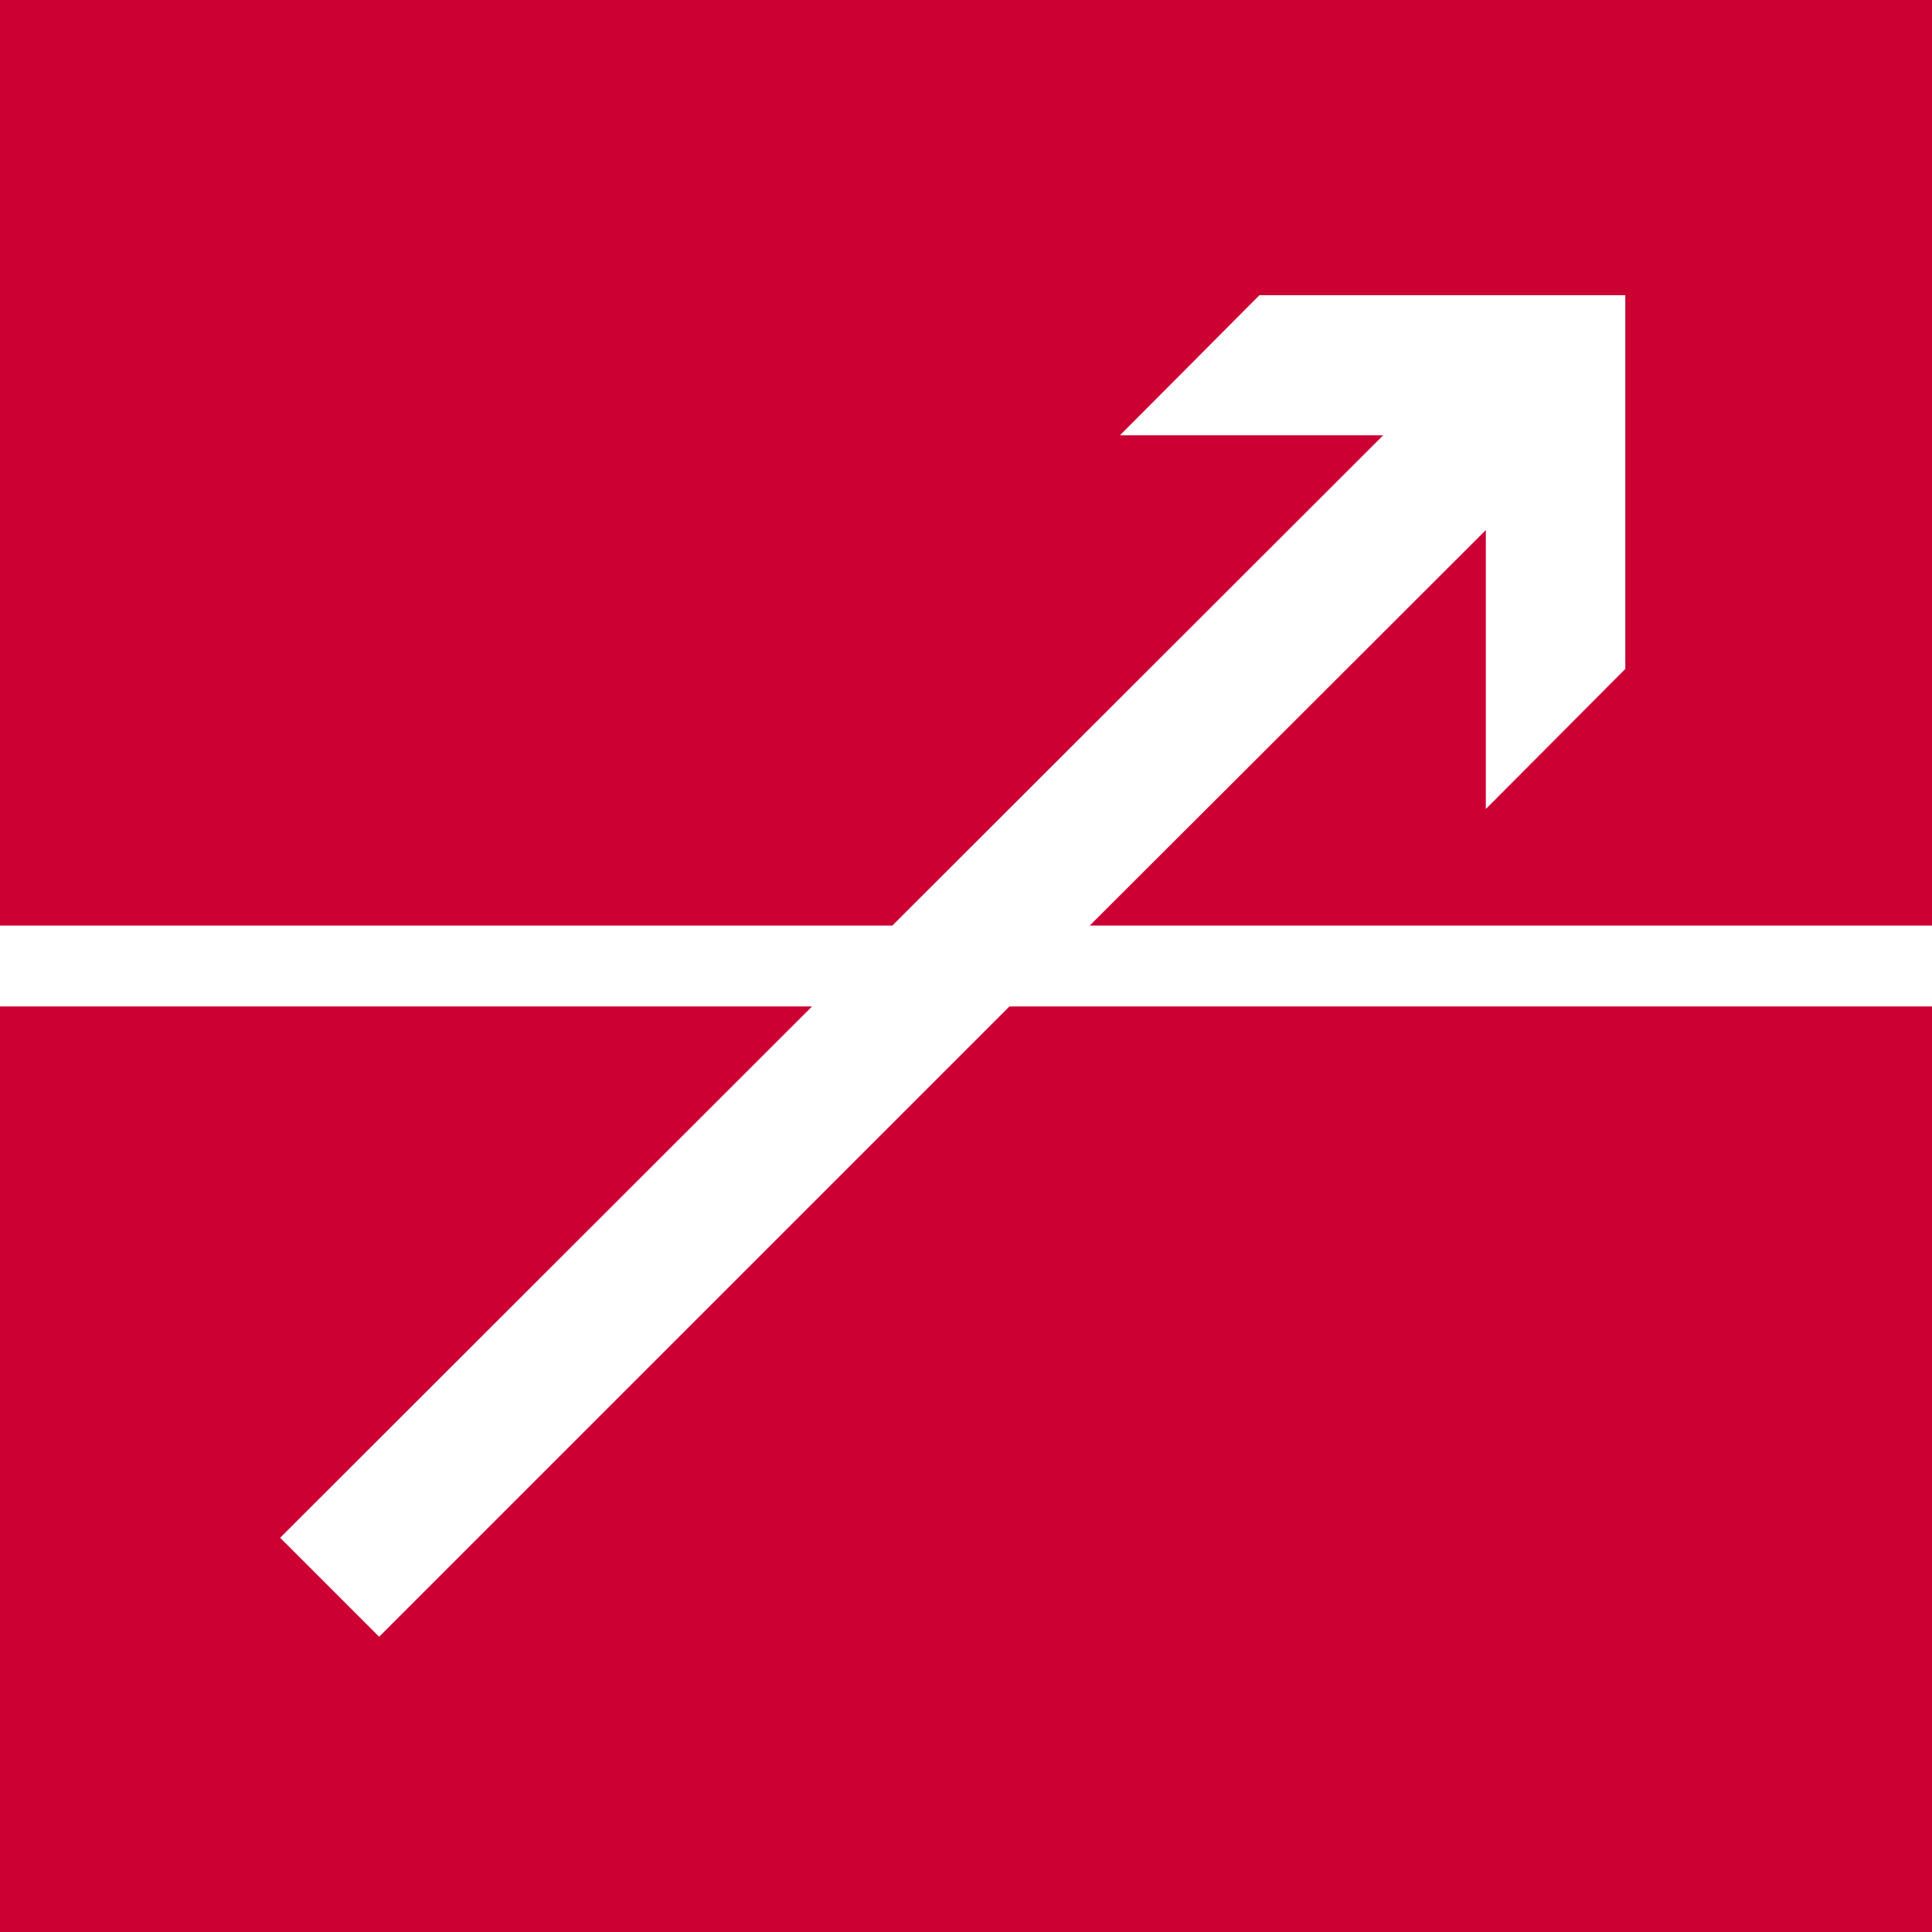 <svg xmlns="http://www.w3.org/2000/svg" width="32" height="32" viewBox="0 0 32 32"><path d="M6.28 27.11l-1.64-1.64 8.81-8.8H0V32h32V16.67H16.72zM0 0v15.33h14.78l8.13-8.12h-4.36l2.31-2.32h6.06v6.19l-2.31 2.32V8.78l-6.56 6.55H32V0z" fill="#C03"/></svg>